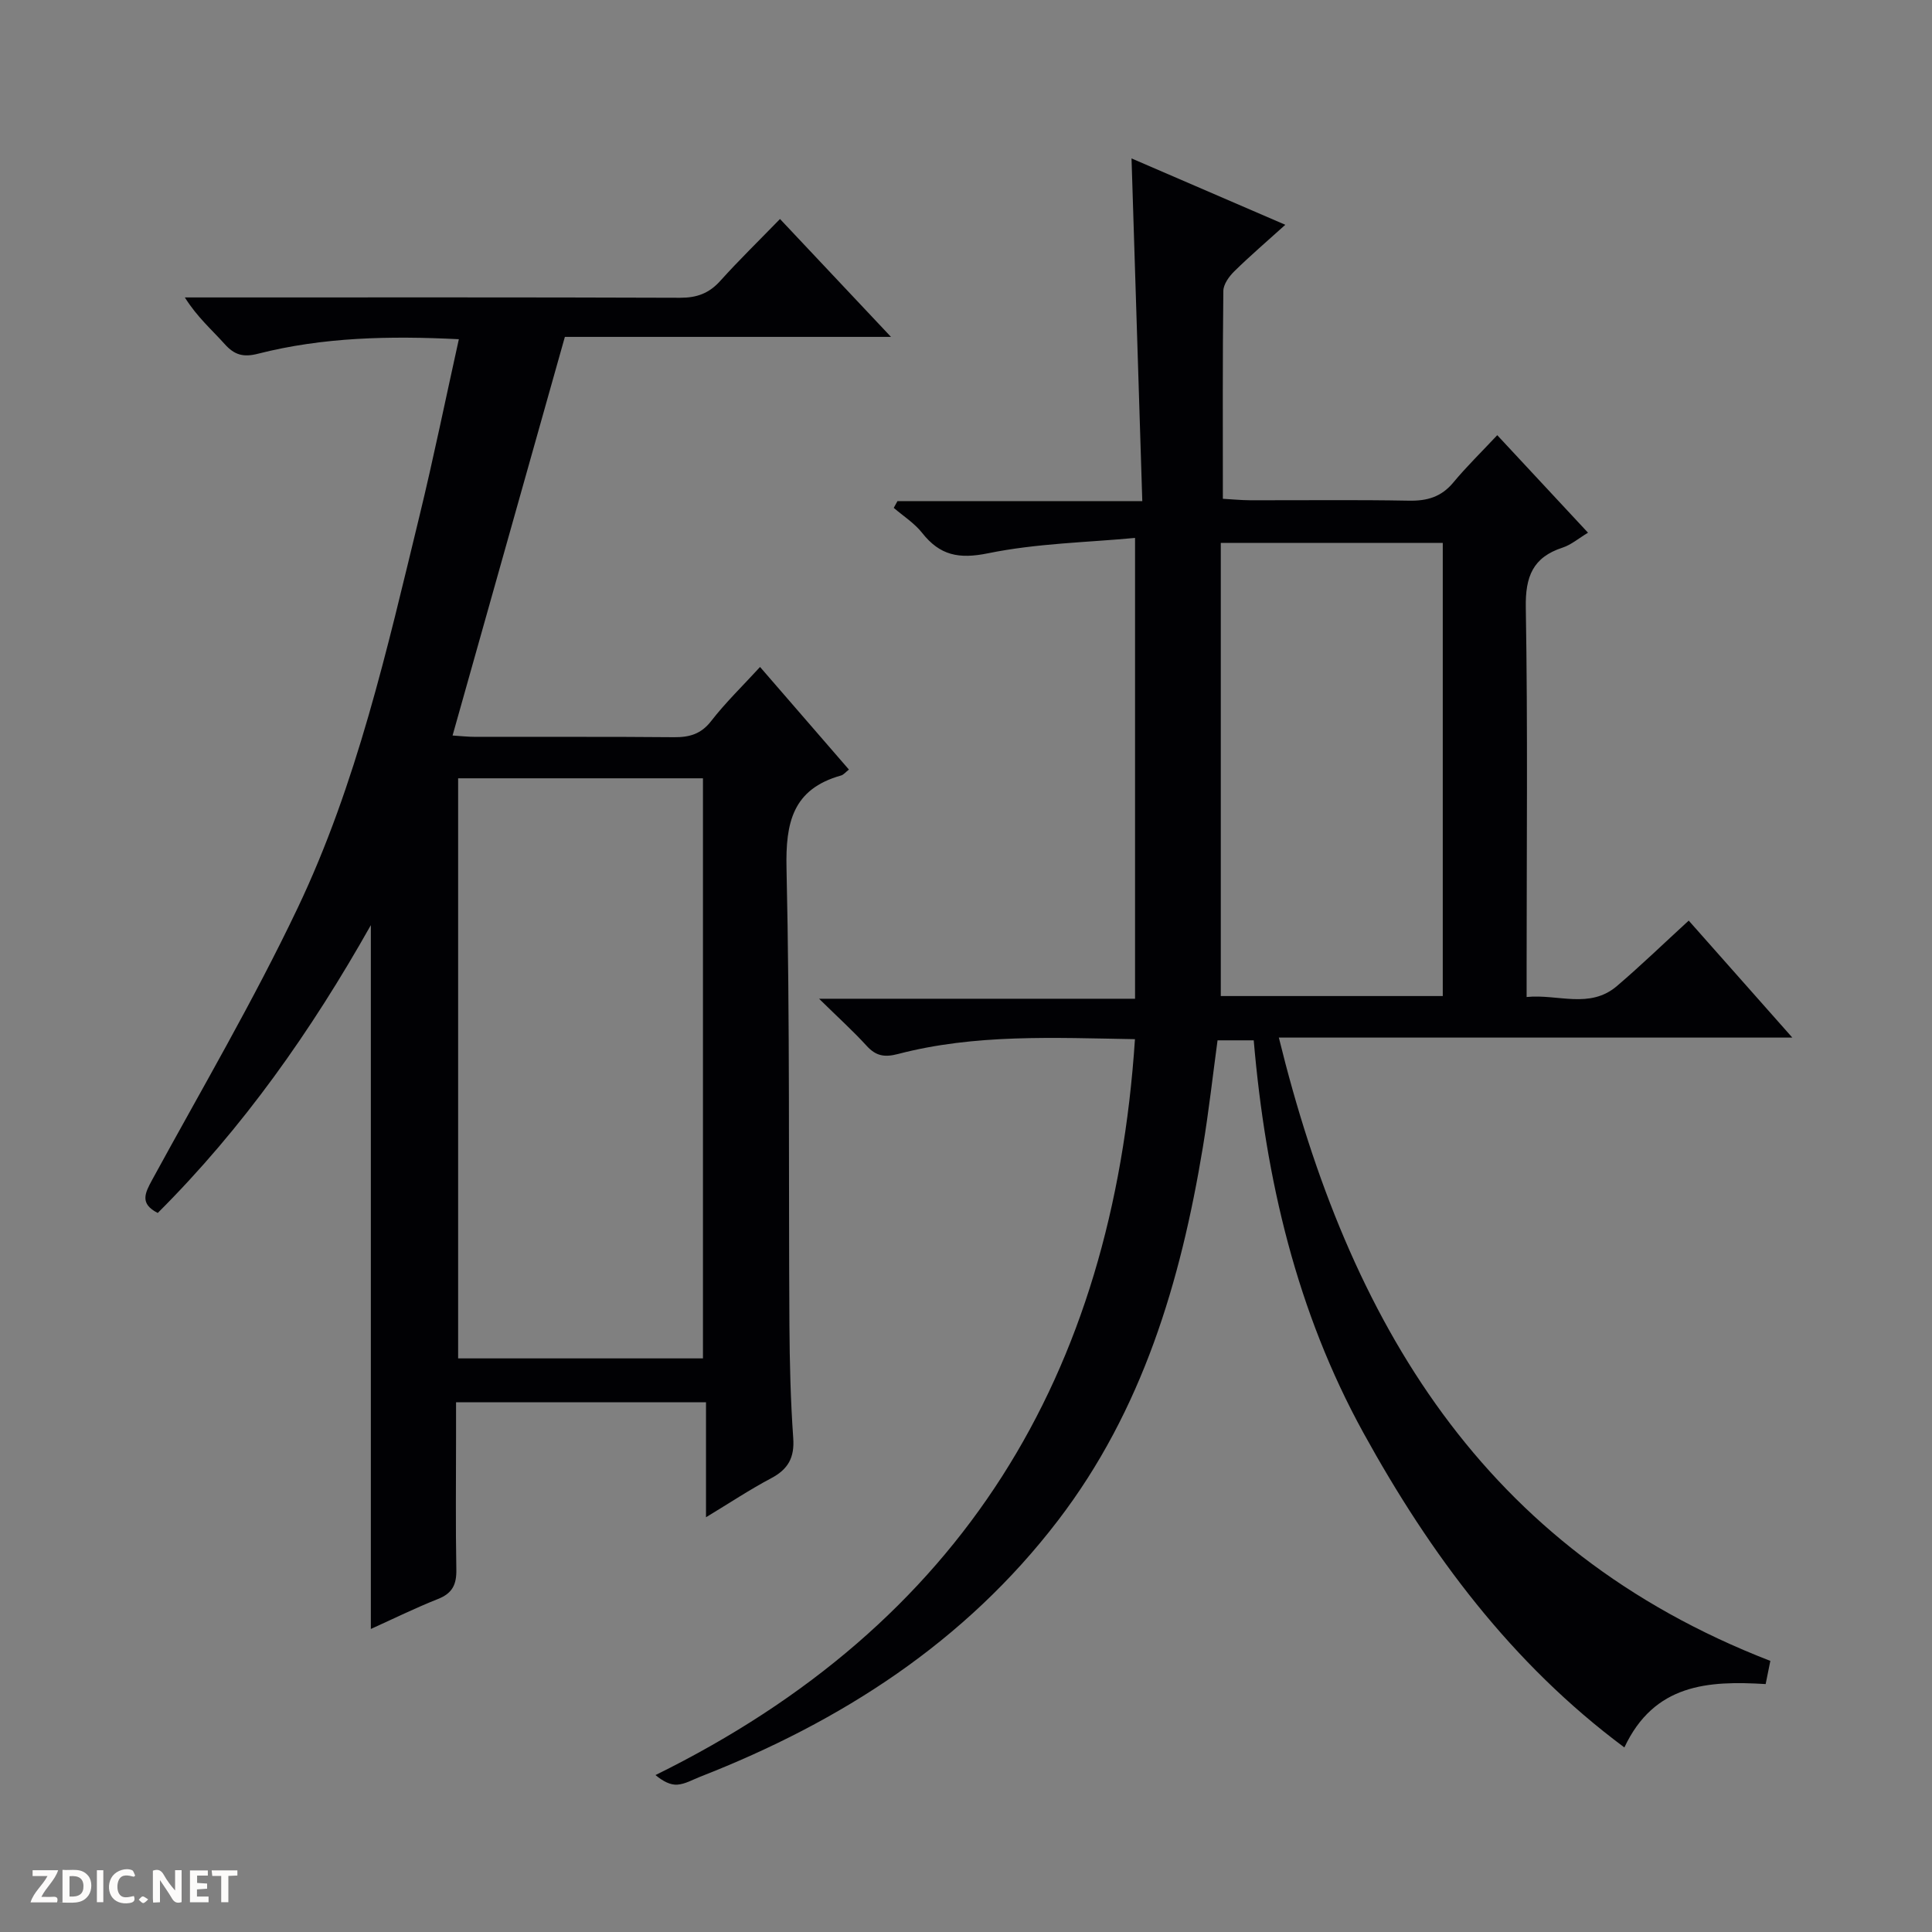 <svg enable-background="new 0 0 400 400" viewBox="0 0 400 400" xmlns="http://www.w3.org/2000/svg"><rect x="0" y="0" width="400" height="400" fill="#808080" stroke="none"/><g fill="#fcfbfa"><path d="m37.59 393.81c-.92.31-1.52.05-2-.78-.7-1.2-1.52-2.34-2.47-3.78v4.59c-.55.03-.95.05-1.41.07-.03-.37-.06-.64-.06-.91 0-1.91 0-3.81 0-5.7 1.13-.41 1.77-.03 2.29.91.62 1.11 1.38 2.14 2.31 3.19v-4.2h1.35v6.61z"/><path d="m12.94 393.88v-6.75c1.9.19 3.93-.54 5.37 1.29.8 1.01.78 2.88.03 3.97-1.37 1.97-3.4 1.51-6.4 1.49m2.45-1.22c2.04.12 2.92-.58 2.89-2.21-.03-1.51-.98-2.19-2.89-2z"/><path d="m11.81 393.87h-5.49c.68-2.18 2.47-3.48 3.51-5.45h-3.08v-1.21h5.29c-.71 2.13-2.44 3.48-3.47 5.51.86 0 1.63.04 2.39-.01.79-.05 1.14.21.85 1.16"/><path d="m39.33 393.86v-6.61h3.7v1.07h-2.22v1.52c.68.04 1.34.09 2.07.13v1.07c-.72.05-1.38.09-2.1.14v1.48h2.4v1.19h-3.85z"/><path d="m27.71 388.56c-1.15-.3-2.46-.61-3.1.64-.37.73-.41 1.93-.06 2.67.63 1.35 1.99.93 3.17.68.35.94-.01 1.32-.93 1.46-1.62.25-3.05-.27-3.76-1.48-.73-1.24-.6-3.03.31-4.17.88-1.11 2.71-1.7 4-1.16.32.13.44.74.65 1.12-.1.08-.19.16-.28.24"/><path d="m49.15 387.24v1.07c-.59.02-1.17.05-1.87.08v5.44h-1.48v-5.44h-1.85c-.05-.4-.08-.73-.13-1.15z"/><path d="m20.06 387.21h1.33v6.62h-1.33z"/><path d="m30.68 393.25c-.39.38-.8.79-1.05.76-.32-.05-.6-.45-.9-.7.26-.24.51-.64.8-.67.29-.04.62.3 1.15.61"/></g><path d="m366.53 343.87c-.3 1.48-.62 3.06-.97 4.8-11.92-.73-23.07-.05-29.25 13.12-23.41-17.41-40.24-40.09-54.01-65.1-13.82-25.1-20.26-52.51-22.73-81.3-2.32 0-4.56 0-7.49 0-.97 7.17-1.81 14.69-3.04 22.13-4.6 27.83-12.51 54.43-29.98 77.26-19.29 25.22-44.91 41.67-74.11 53.08-1.55.61-3.09 1.51-4.69 1.63-1.44.11-2.95-.66-4.55-1.98 63.57-31.29 94.68-82.8 99.27-152.36-16.83-.29-33.11-1.1-49.06 3.07-2.83.74-4.59.4-6.51-1.71-2.77-3.04-5.84-5.81-9.83-9.73h65.42c0-31.82 0-63 0-95.41-9.82.93-20.32 1.11-30.43 3.18-6.07 1.24-9.98.44-13.66-4.23-1.59-2.01-3.89-3.47-5.87-5.17.26-.47.51-.93.77-1.4h50.69c-.75-23.86-1.48-47.06-2.23-70.95 10.46 4.51 20.86 9 31.84 13.74-3.76 3.4-7.27 6.4-10.56 9.63-1.08 1.06-2.25 2.68-2.27 4.05-.17 14.15-.1 28.31-.1 43.05 2 .11 3.76.29 5.52.3 11 .03 22-.12 33 .09 3.78.07 6.7-.77 9.18-3.75 2.75-3.31 5.85-6.33 9.11-9.81 6.56 7.05 12.52 13.45 18.79 20.19-1.96 1.18-3.49 2.51-5.27 3.09-6.16 2.01-7.72 6-7.61 12.39.42 24.82.17 49.66.17 74.49v6.16c6.48-.66 13.04 2.56 18.71-2.28 4.93-4.21 9.6-8.73 14.85-13.54 6.99 7.89 13.85 15.64 21.45 24.22-35.89 0-70.74 0-106.31 0 14.44 58.76 42.17 105.97 101.76 129.05zm-67.82-231.47c-15.46 0-30.35 0-45.96 0v93.82h45.96c0-31.45 0-62.54 0-93.82z" fill="#010104"/><path d="m157.36 138.09c6.25 7.22 12.24 14.13 18.4 21.24-.67.52-1.1 1.08-1.64 1.23-10 2.81-11.5 9.74-11.28 19.26.71 31.48.41 62.99.6 94.48.05 7.82.24 15.64.79 23.44.29 4.05-1.06 6.46-4.58 8.32-4.39 2.32-8.55 5.09-13.48 8.07 0-8.17 0-15.83 0-23.8-17.36 0-34.11 0-51.75 0v7.12c0 9.17-.11 18.33.06 27.5.06 3.07-.79 4.91-3.77 6.09-4.74 1.88-9.33 4.14-13.93 6.22 0-48.58 0-96.75 0-145.72-12.35 21.92-26.48 42-44.12 59.59-3.77-1.91-2.66-4.09-1.16-6.85 10.18-18.66 20.96-37.04 30.09-56.21 12.28-25.76 18.54-53.61 25.25-81.21 2.93-12.06 5.41-24.23 8.16-36.63-14.35-.72-28.11-.43-41.6 3.01-3.04.78-4.88.24-6.89-2.01-2.64-2.95-5.68-5.56-8.24-9.65h5.55c32.33 0 64.67-.05 97 .07 3.46.01 5.98-.92 8.29-3.48 3.88-4.31 8.05-8.37 12.38-12.83 7.72 8.2 15 15.94 22.98 24.41-23.14 0-45.48 0-67.52 0-7.82 27.75-15.46 54.86-23.25 82.53 1.36.08 3.09.28 4.82.28 13.67.03 27.33-.06 41 .07 3.23.03 5.63-.64 7.74-3.37 2.93-3.78 6.41-7.15 10.1-11.17zm-62.51 23.05v120.1h50.69c0-40.24 0-80.12 0-120.1-17.03 0-33.67 0-50.69 0z" fill="#010104"/></svg>